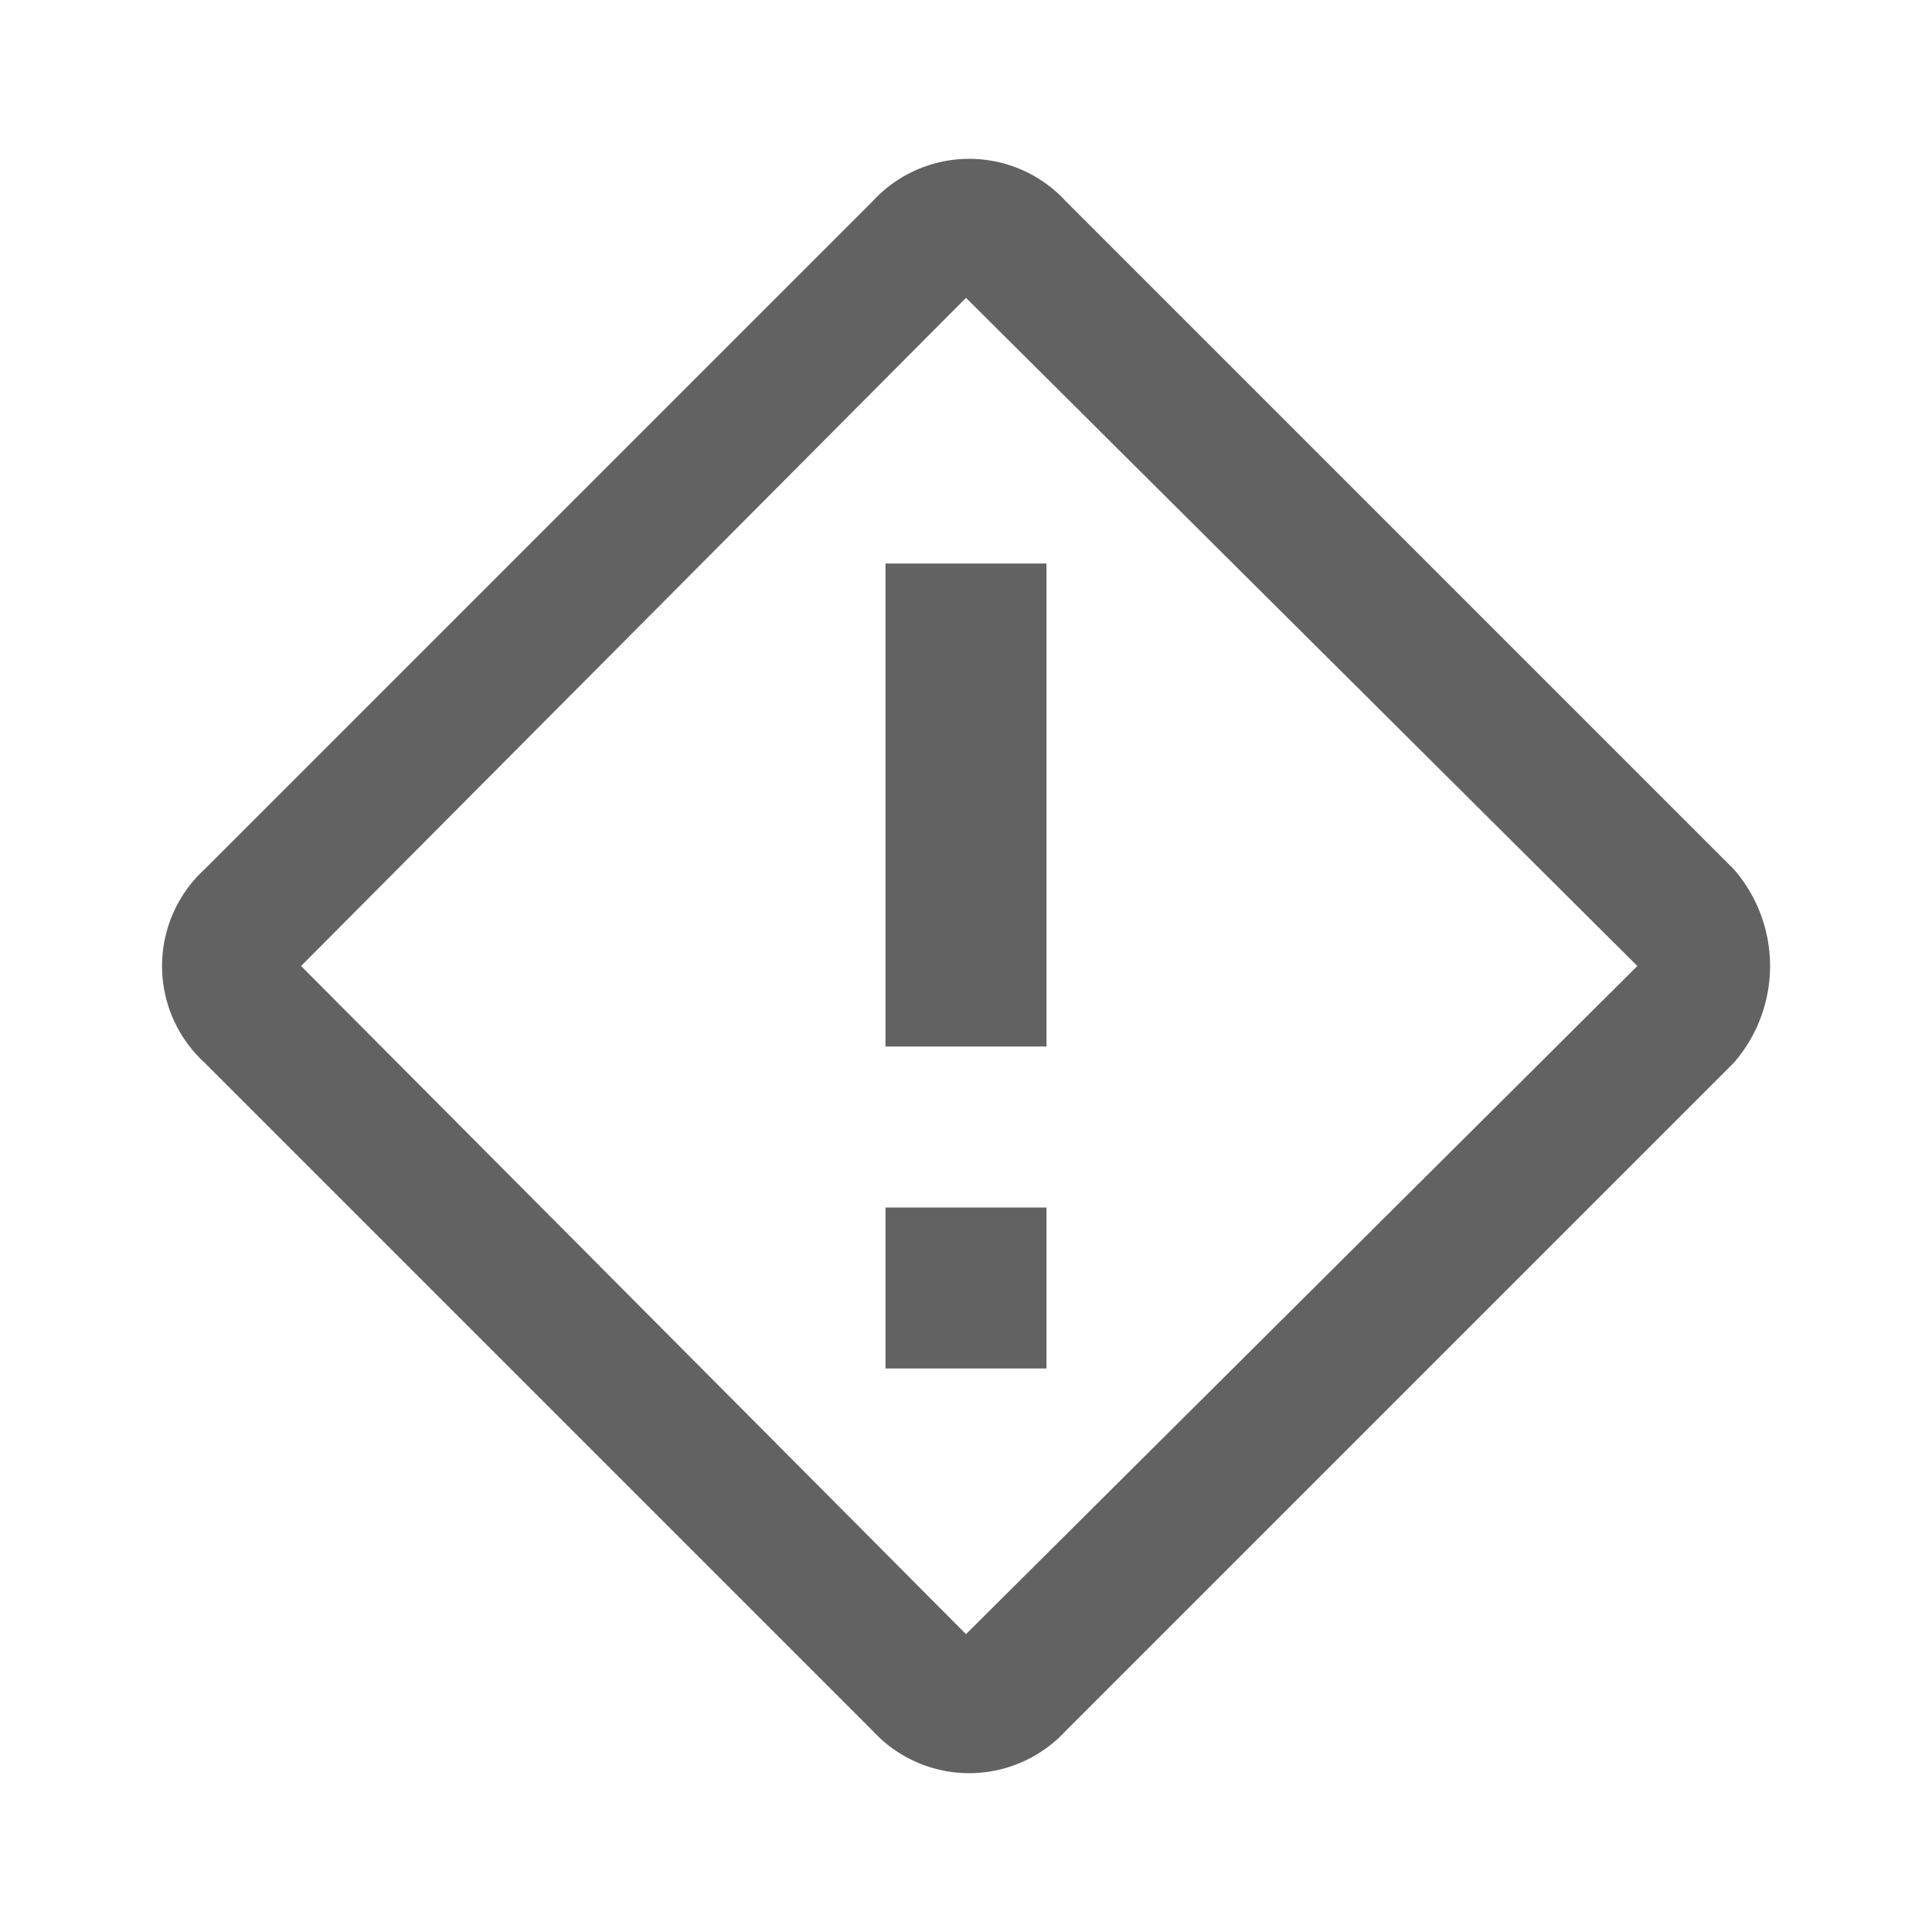 <svg xmlns="http://www.w3.org/2000/svg" xmlns:xlink="http://www.w3.org/1999/xlink" width="24" height="24" preserveAspectRatio="xMidYMid meet" viewBox="0 0 24 24" style="-ms-transform: rotate(360deg); -webkit-transform: rotate(360deg); transform: rotate(360deg);"><path d="M21.54 10.8l-8.3-8.3a1.63 1.63 0 0 0-2.4 0l-8.3 8.3a1.63 1.63 0 0 0 0 2.4l8.3 8.3a1.63 1.63 0 0 0 2.4 0l8.3-8.3a1.83 1.83 0 0 0 0-2.4m-1.2 1.2L12 20.3L3.74 12L12 3.7M13 17h-2v-2h2m0-2h-2V7h2z" fill="#626262"/><rect x="0" y="0" width="24" height="24" fill="rgba(0, 0, 0, 0)" /></svg>